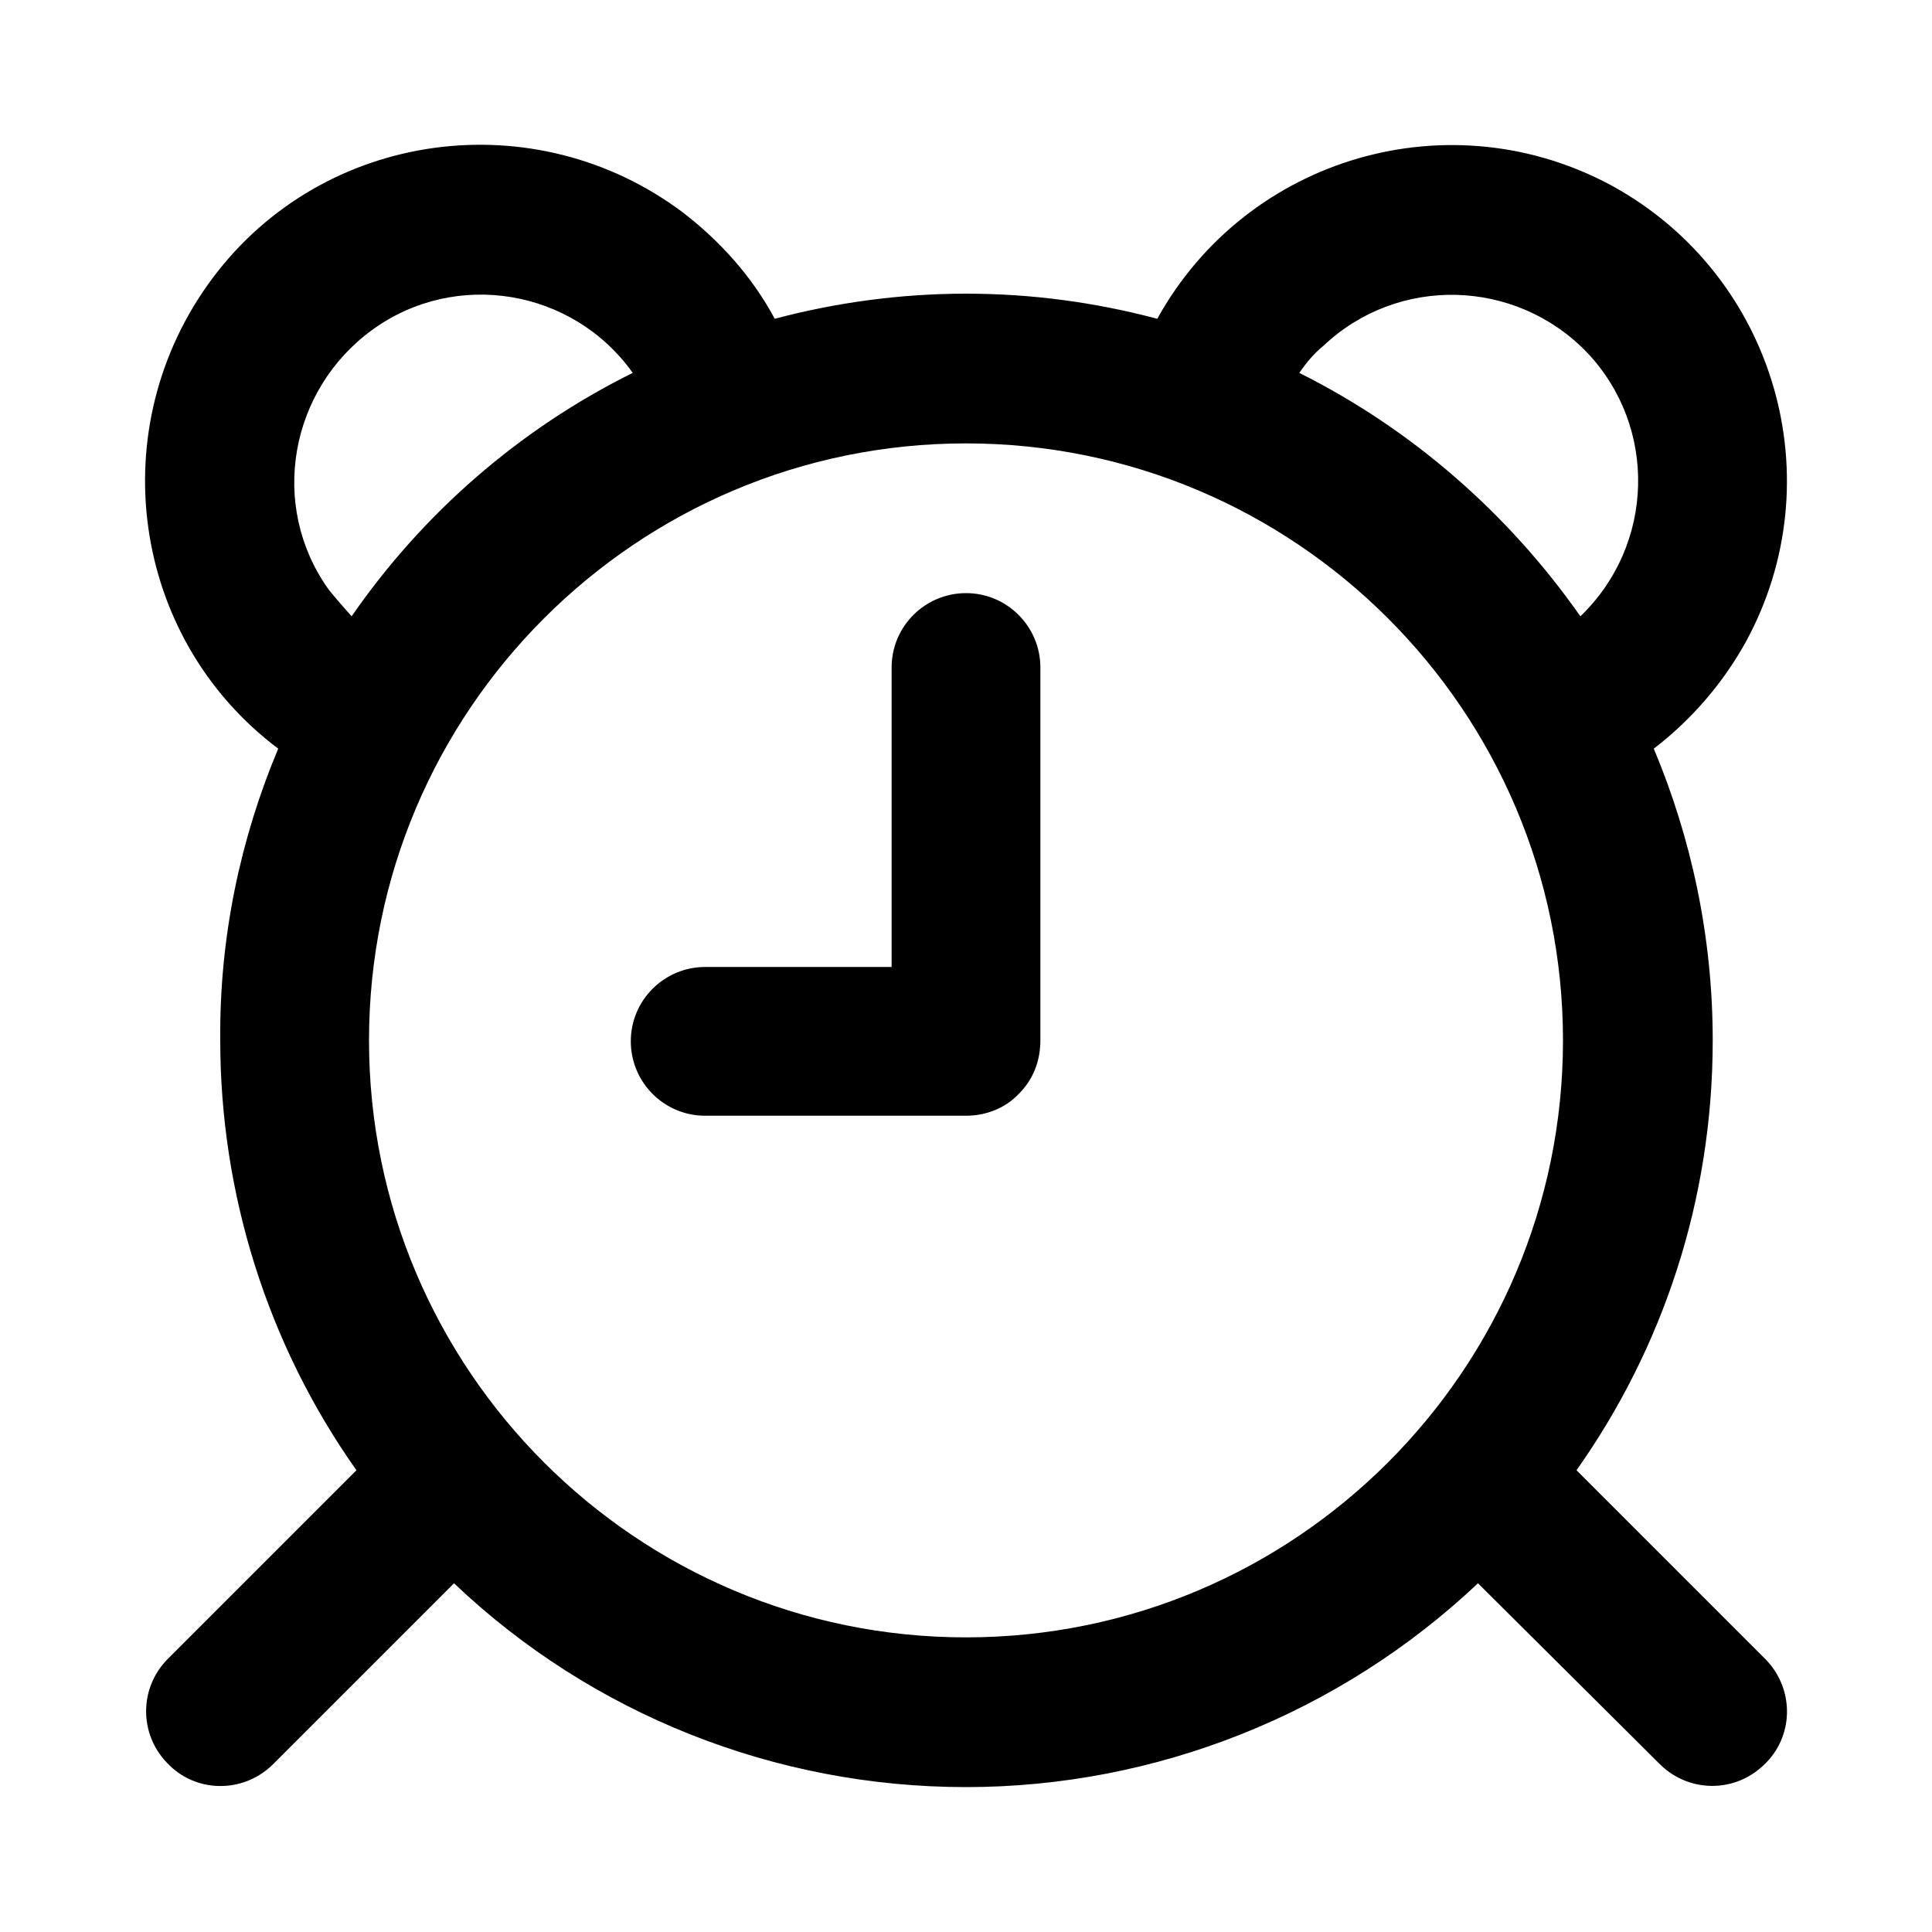 <?xml version="1.0" encoding="utf-8"?>
<!-- Generator: Adobe Illustrator 21.0.0, SVG Export Plug-In . SVG Version: 6.00 Build 0)  -->
<svg version="1.1" id="图层_1" xmlns="http://www.w3.org/2000/svg" xmlns:xlink="http://www.w3.org/1999/xlink" x="0px" y="0px"
	 viewBox="0 0 200 200" style="enable-background:new 0 0 200 200;" xml:space="preserve">
<path d="M105.5,113.2c-1.4,1.5-3.4,2.3-5.5,2.3H73c-4.3,0-7.7-3.5-7.7-7.7c0-4.3,3.5-7.7,7.7-7.7h19.3v-31c0-4.3,3.5-7.7,7.7-7.7
	c4.3,0,7.7,3.5,7.7,7.7v38.6C107.7,109.9,106.9,111.8,105.5,113.2z M28.8,77.5C13.5,66,10.5,44.2,22,28.8S55.4,10.5,70.7,22
	c3.9,3,7.2,6.7,9.5,11c6.4-1.7,13.1-2.6,19.8-2.6c6.8,0,13.4,0.9,19.8,2.6c9.3-16.8,30.4-22.9,47.2-13.7
	c16.8,9.3,22.9,30.4,13.7,47.2c-2.4,4.3-5.6,8-9.5,11c3.9,9.3,6.1,19.5,6.1,30.2c0,16.6-5.2,31.9-14.1,44.5l19.6,19.6
	c3,3.1,2.9,8-0.2,10.9c-3,2.9-7.7,2.9-10.7,0L153,163.9c-14.3,13.5-33.3,21.1-53,21.1s-38.7-7.5-53-21.1l-18.8,18.8
	c-3.1,3-8,2.9-10.9-0.2c-2.9-3-2.9-7.7,0-10.7l19.6-19.6c-9.2-13-14.1-28.6-14.1-44.5C22.7,97,24.9,86.8,28.8,77.5L28.8,77.5z
	 M36.4,63.8c7.4-10.7,17.4-19.4,29.1-25.2c-6.2-8.7-18.3-10.7-26.9-4.5S27.8,52.3,34,61C34.8,62,35.6,62.9,36.4,63.8z M134.5,38.6
	c11.6,5.8,21.6,14.5,29.1,25.2c7.7-7.4,8-19.6,0.7-27.3c-7.4-7.7-19.6-8-27.3-0.7C136,36.6,135.2,37.6,134.5,38.6z M100,169.5
	c34.1,0,61.8-27.7,61.8-61.8S134.1,45.9,100,45.9s-61.8,27.7-61.8,61.8S65.9,169.5,100,169.5z"/>
</svg>
